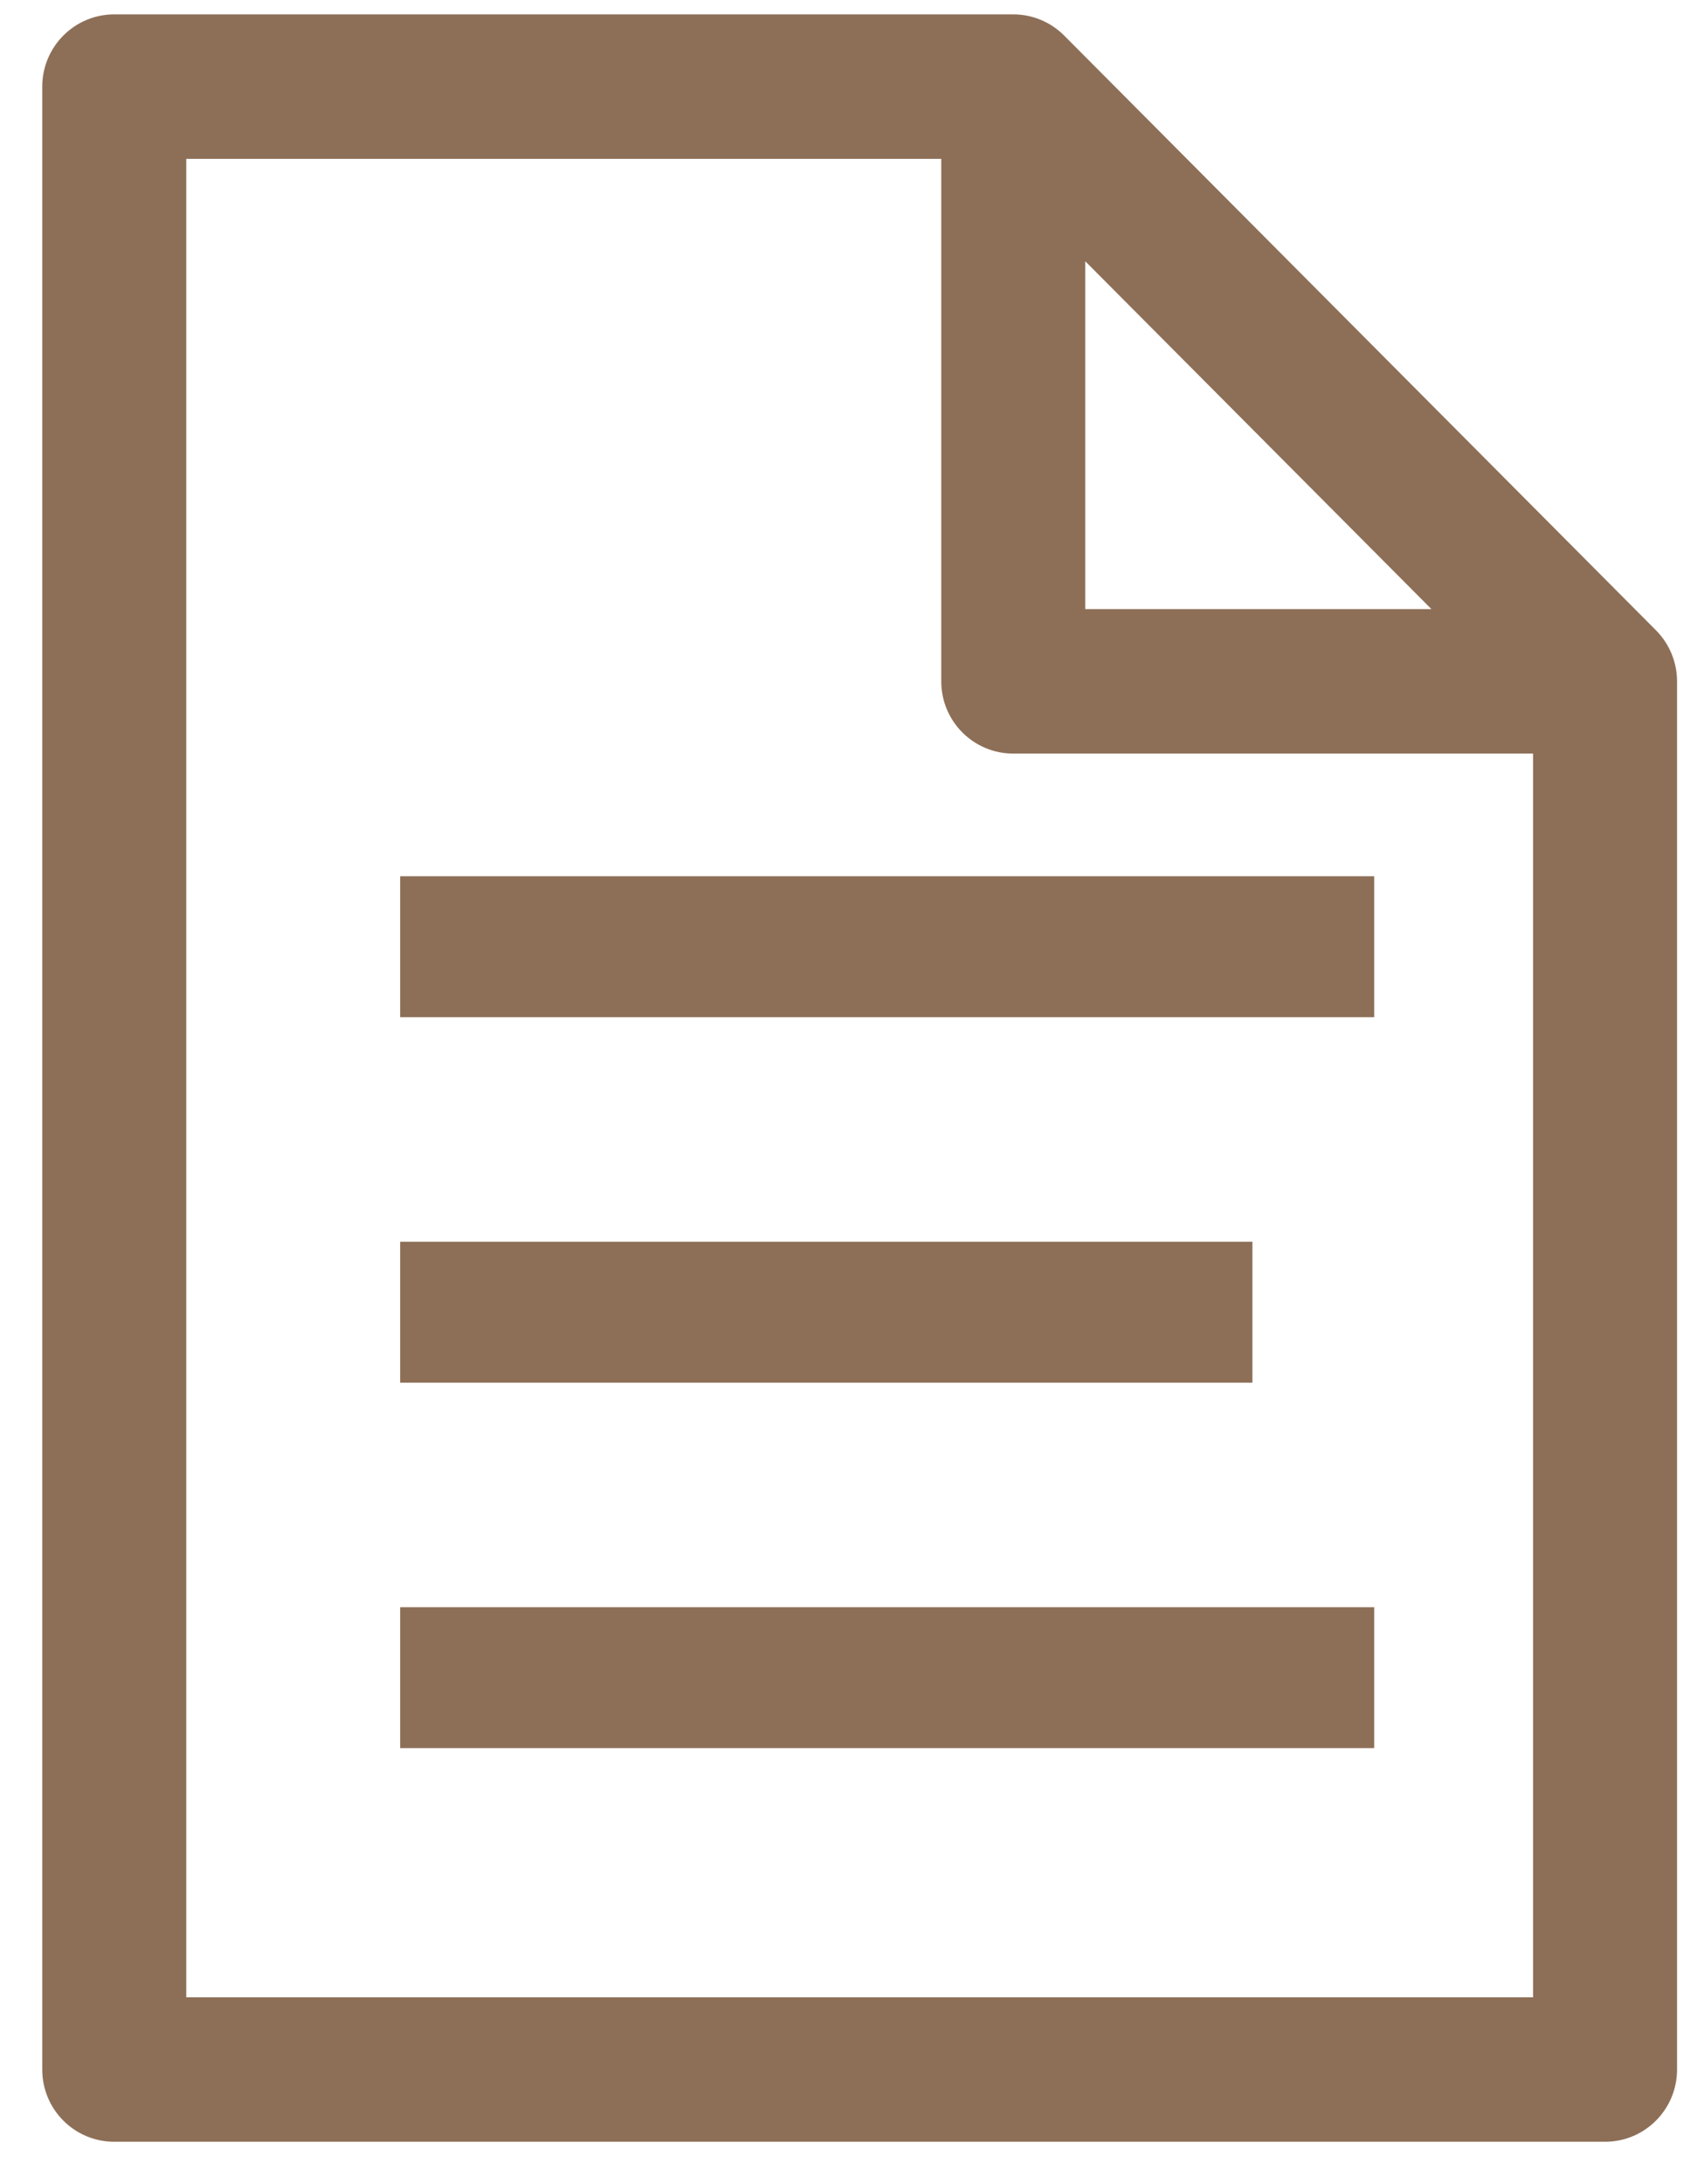 <svg width="24" height="31" viewBox="0 0 24 31" fill="none" xmlns="http://www.w3.org/2000/svg">
<path d="M1.623 0.404H14.39C14.609 0.404 14.818 0.492 14.972 0.647L23.375 9.087C23.529 9.242 23.616 9.452 23.616 9.671V29.374C23.616 29.829 23.249 30.199 22.793 30.199H1.623C1.167 30.199 0.8 29.829 0.8 29.374V1.23C0.8 1.23 0.8 1.23 0.8 1.23C0.8 0.775 1.167 0.404 1.623 0.404ZM17.786 5.809L15.212 3.224V8.845H20.809L17.786 5.809ZM2.445 28.549H21.971V10.496H14.39C13.934 10.496 13.567 10.126 13.567 9.671V2.055H2.445V28.549Z" fill="#8D6F57" stroke="#8D6F57" stroke-width="0.4"/>
<line x1="5.683" y1="13.437" x2="19.515" y2="13.437" stroke="#8D6F57" stroke-width="2"/>
<line x1="5.683" y1="18.625" x2="17.786" y2="18.625" stroke="#8D6F57" stroke-width="2"/>
<line x1="5.683" y1="23.812" x2="19.515" y2="23.812" stroke="#8D6F57" stroke-width="2"/>
</svg>

